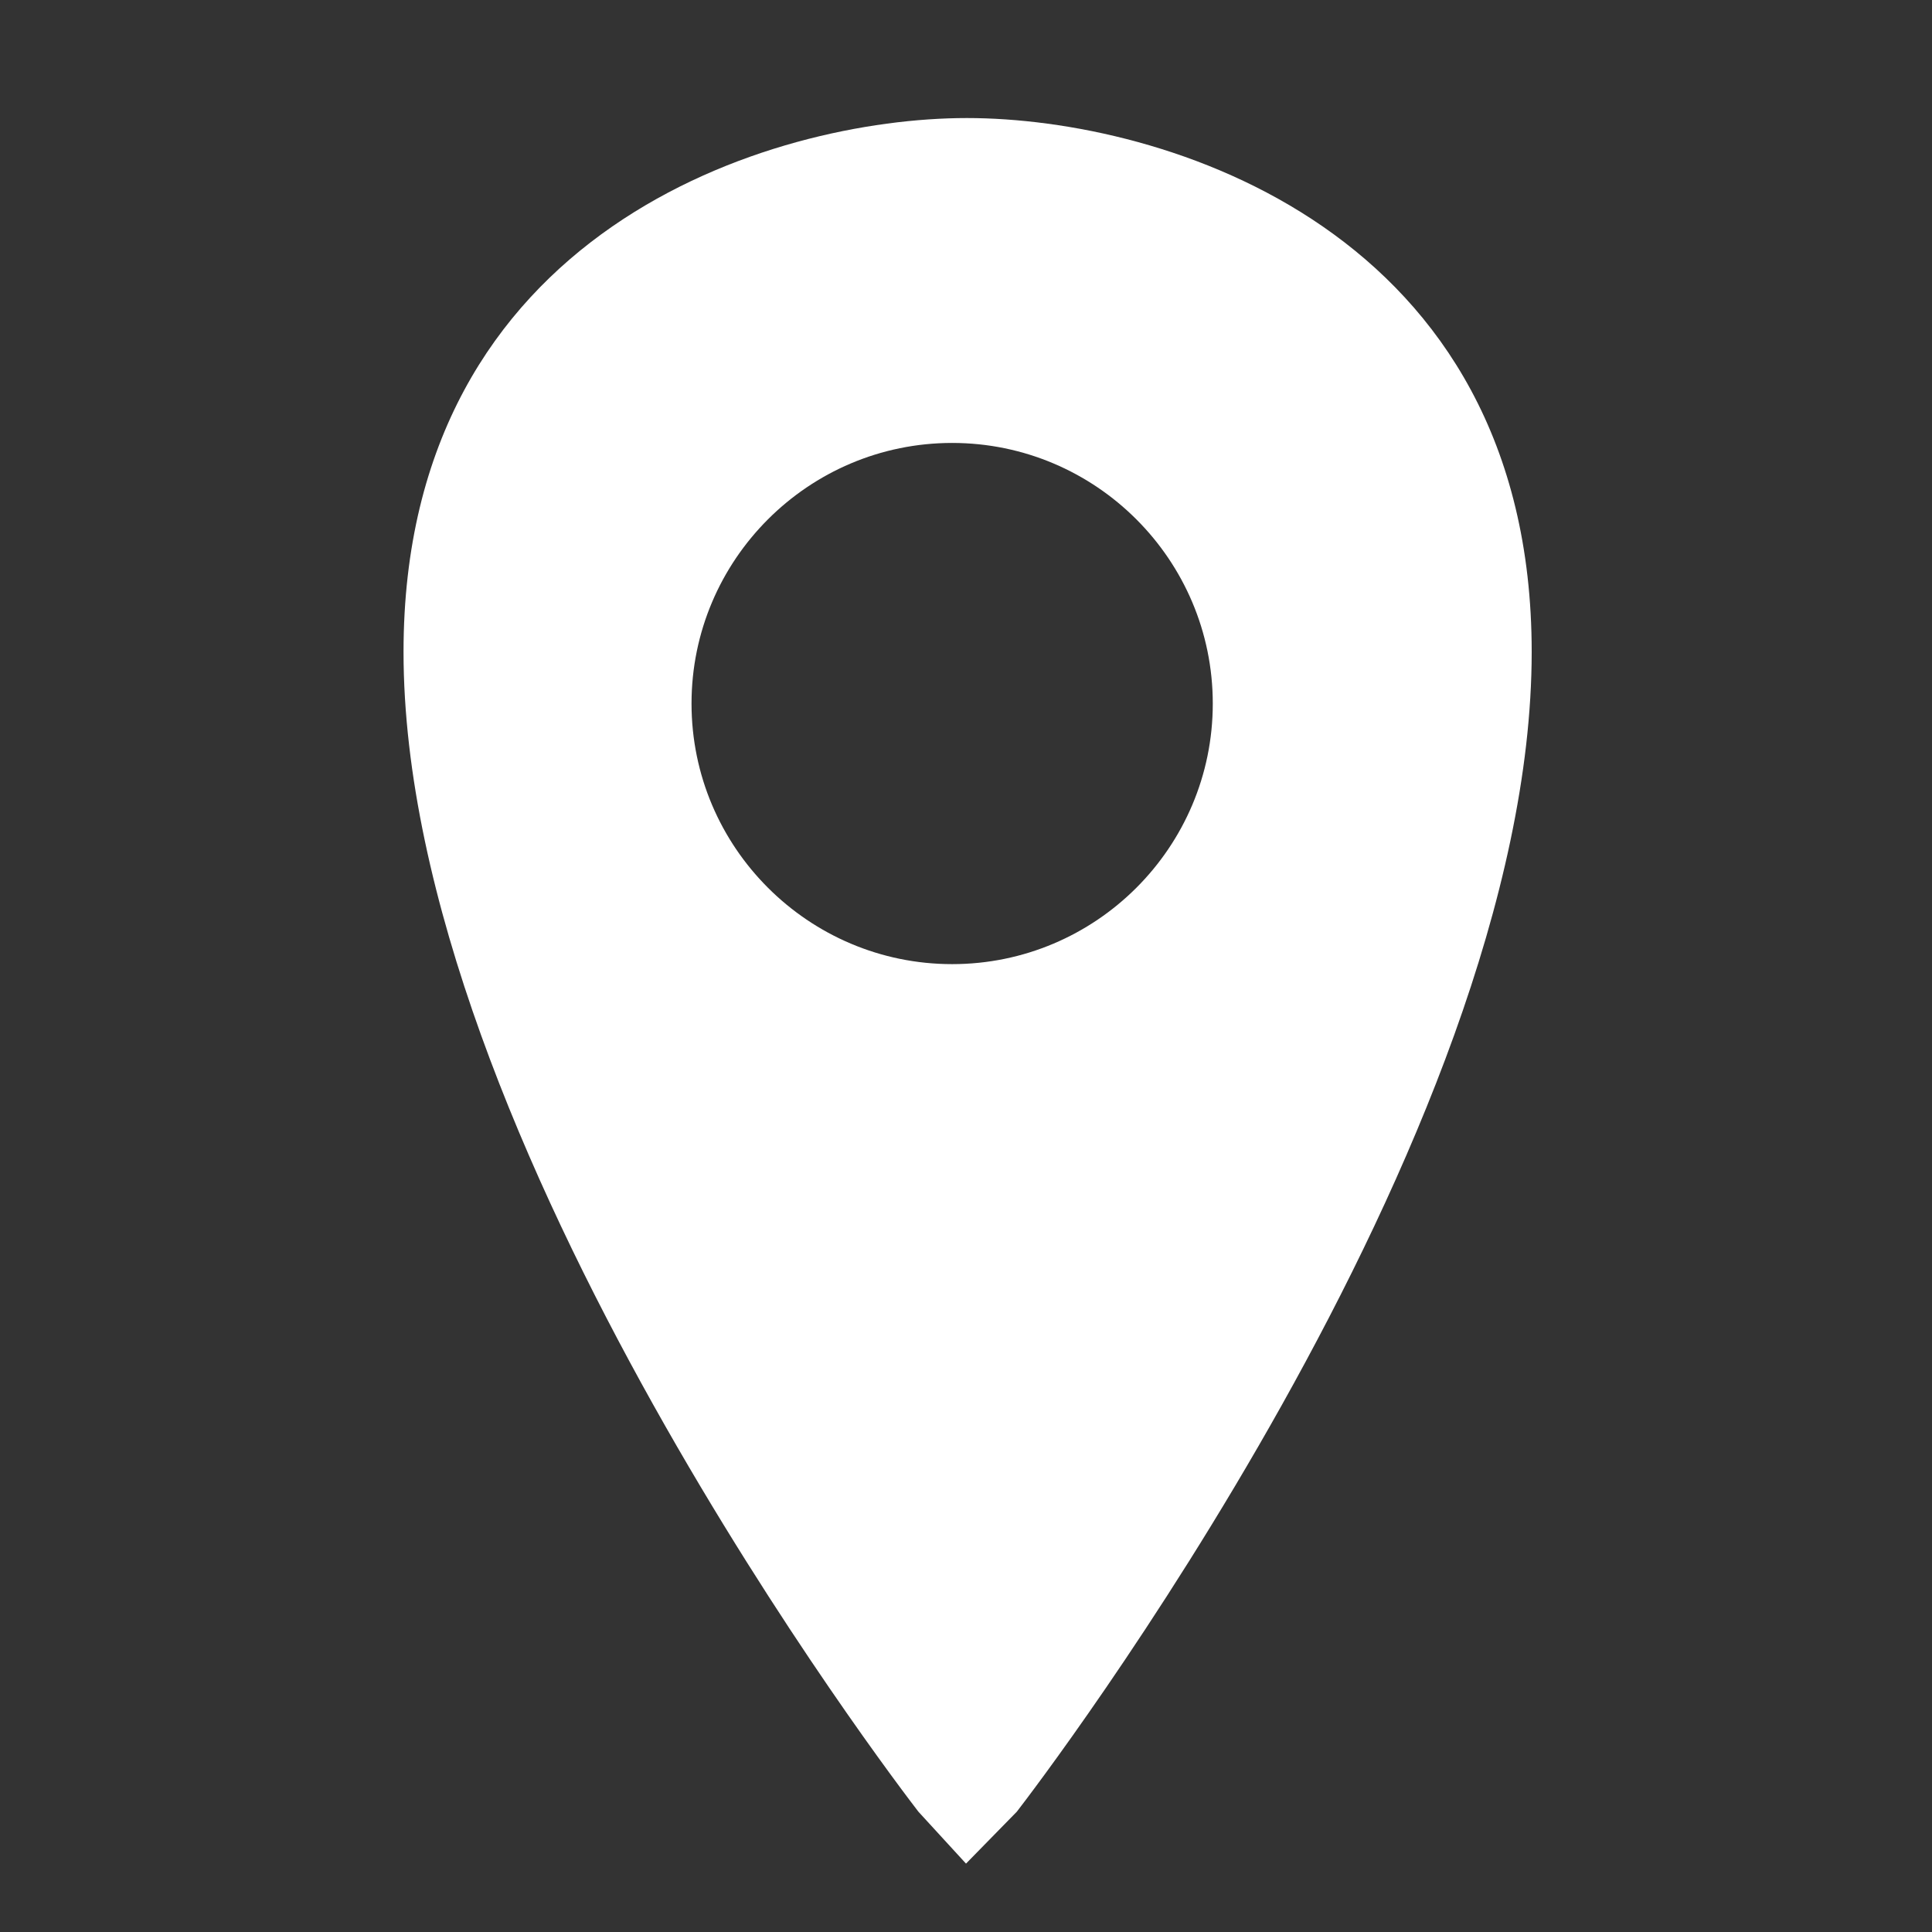 <?xml version="1.0" encoding="utf-8"?>
<!-- Generator: Adobe Illustrator 16.0.0, SVG Export Plug-In . SVG Version: 6.00 Build 0)  -->
<!DOCTYPE svg PUBLIC "-//W3C//DTD SVG 1.1//EN" "http://www.w3.org/Graphics/SVG/1.1/DTD/svg11.dtd">
<svg version="1.1" id="Layer_1" xmlns="http://www.w3.org/2000/svg" xmlns:xlink="http://www.w3.org/1999/xlink" x="0px" y="0px"
	 width="30px" height="30px" viewBox="0 0 30 30" enable-background="new 0 0 30 30" xml:space="preserve">
<rect x="0" y="0" width="30" height="30" fill="#333333" stroke="none"/>
<path fill="#FFFFFF" d="M15.789,28.132c0.327-0.423,7.995-10.437,7.995-18.01c0-6.558-5.722-8.289-8.77-8.289
	c-3.026,0-8.748,1.731-8.748,8.289c0,7.573,7.669,17.587,7.995,18.01L15,28.938 M14.785,14.971c-2.231,0-4.047-1.814-4.047-4.046
	c0-2.232,1.815-4.047,4.047-4.047c2.232,0,4.047,1.815,4.047,4.047C18.832,13.157,17.018,14.971,14.785,14.971z"/>
</svg>
